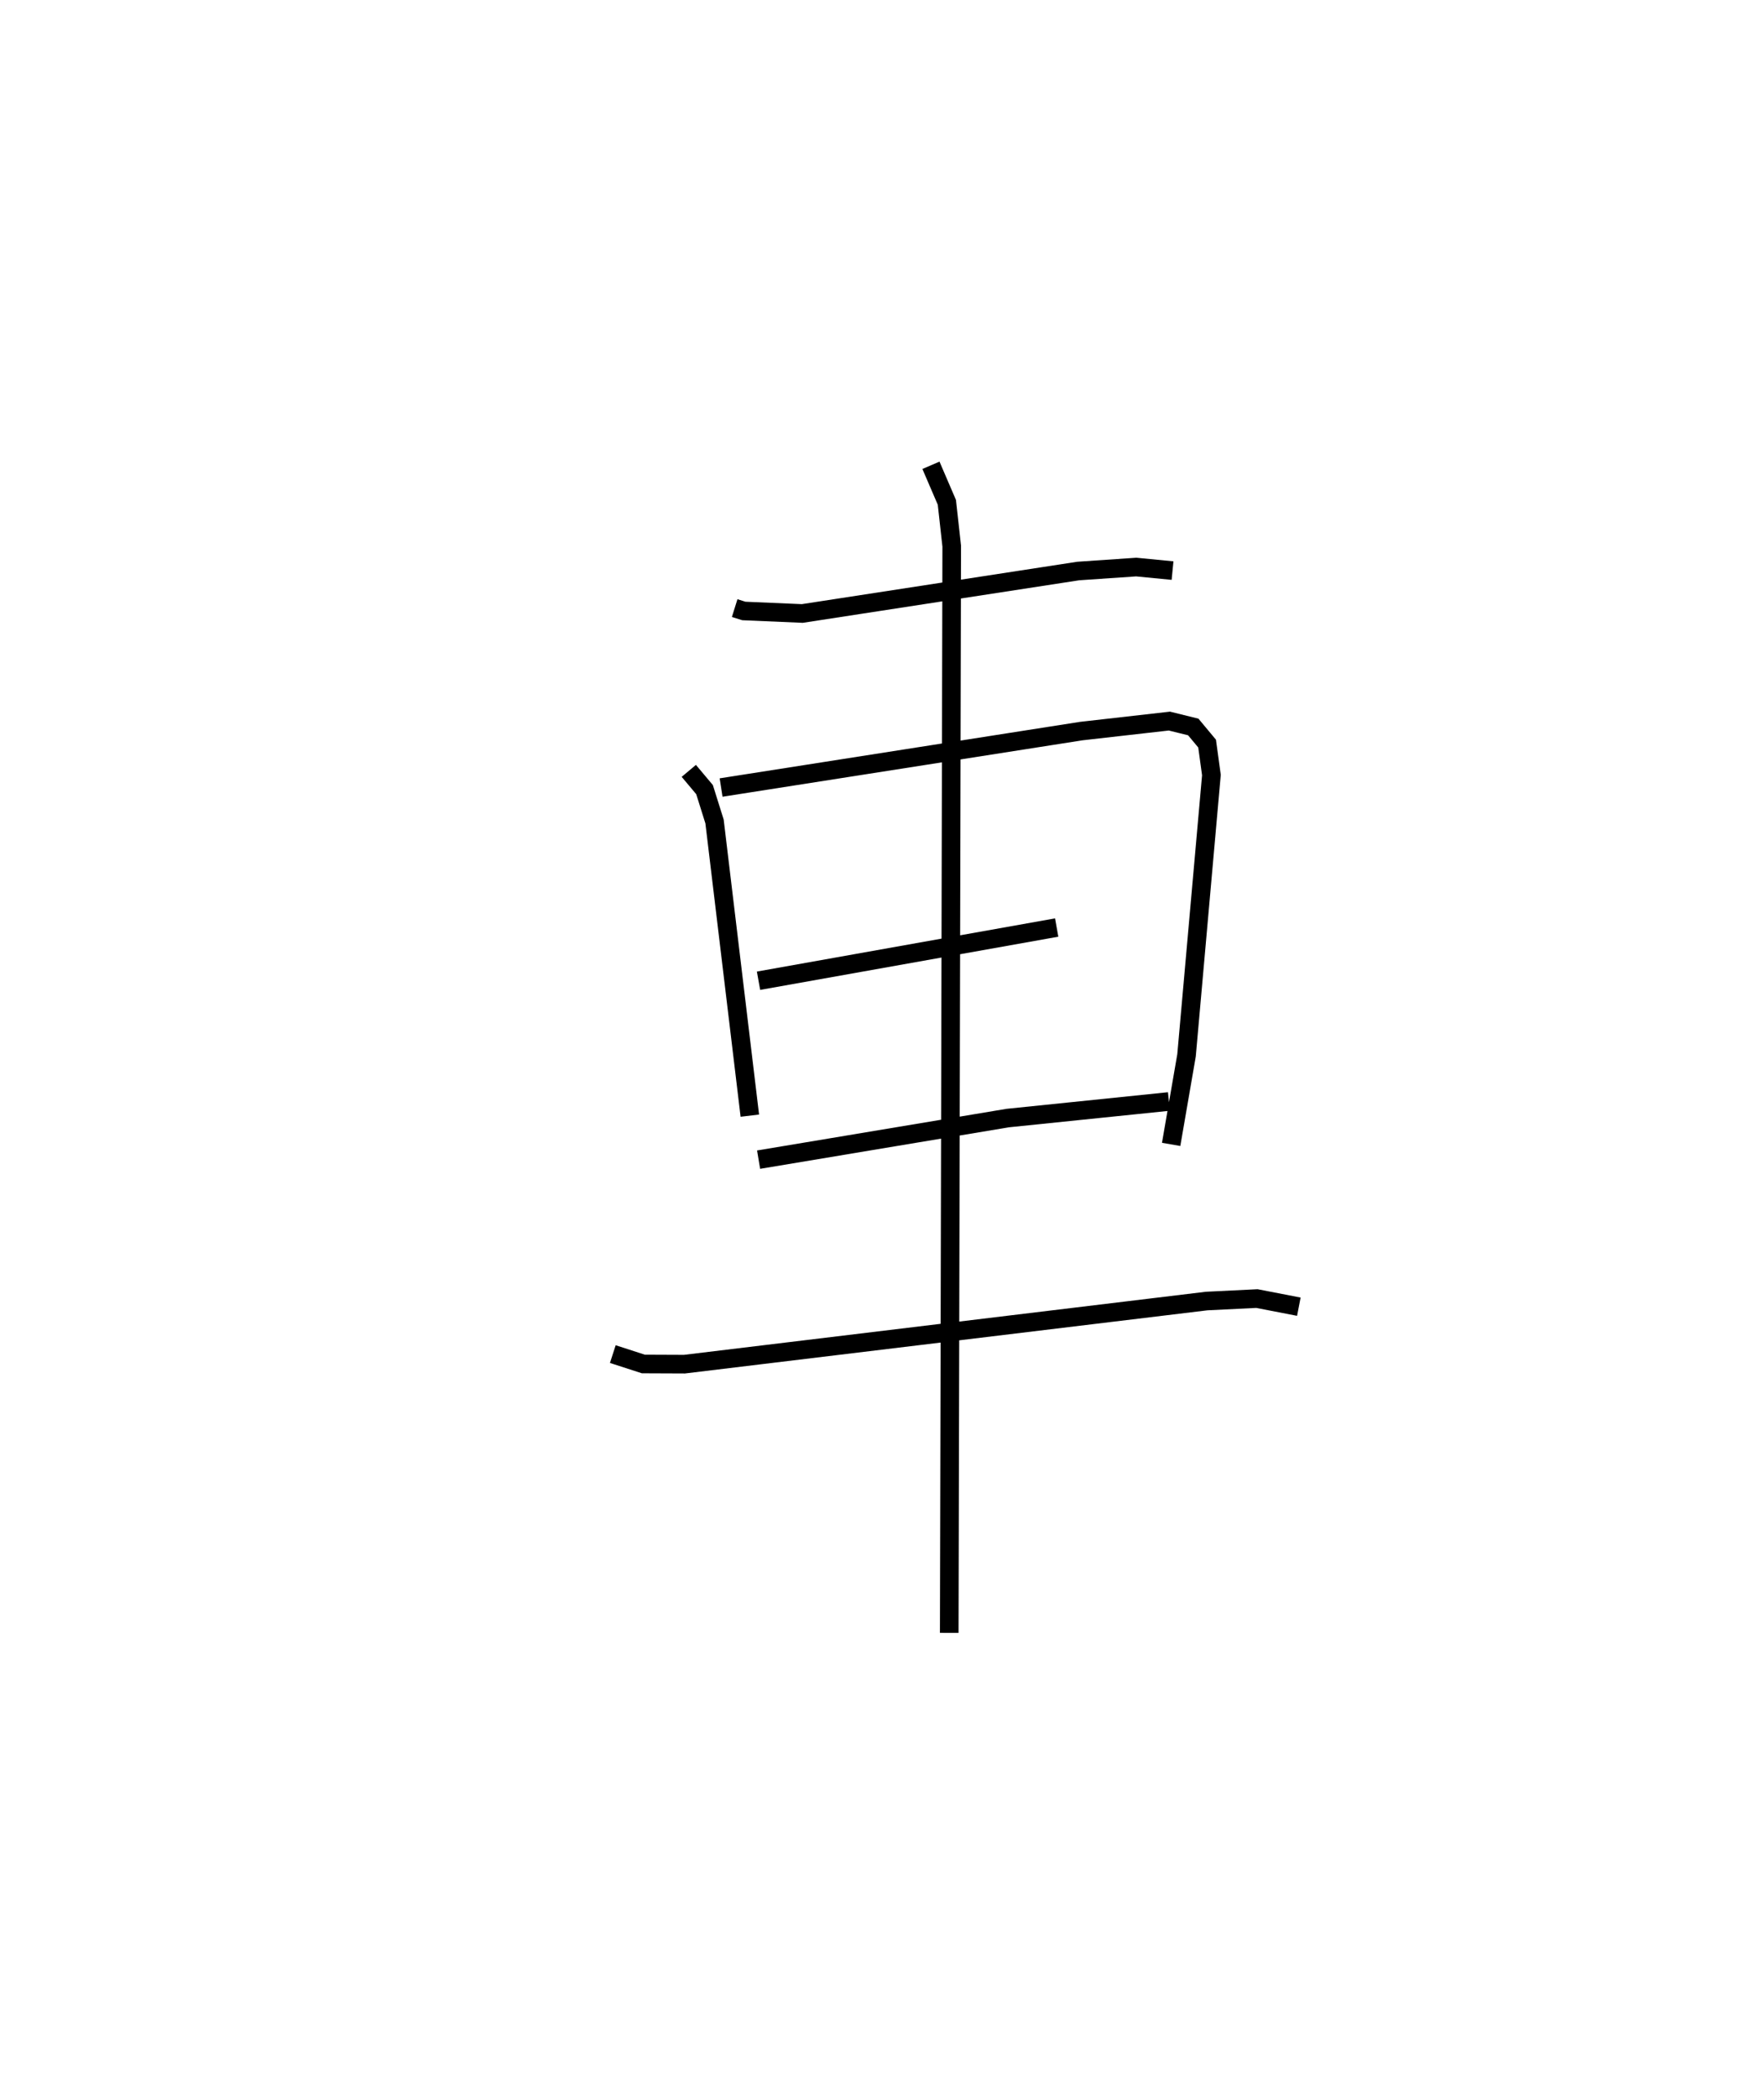 <?xml version="1.0" encoding="utf-8" ?>
<svg baseProfile="full" height="112.725" version="1.1" width="94.807" xmlns="http://www.w3.org/2000/svg" xmlns:ev="http://www.w3.org/2001/xml-events" xmlns:xlink="http://www.w3.org/1999/xlink"><defs /><rect fill="white" height="112.725" width="94.807" x="0" y="0" /><path d="M25,28.707 m0.0,0.0 m14.485,3.961 l0.492,0.154 3.143,0.135 l14.828,-2.281 3.119,-0.213 l1.952,0.19 m-25.999,10.759 l0.846,1.007 0.537,1.711 l1.897,15.804 m-1.544,-17.627 l19.36,-3.033 4.734,-0.537 l1.283,0.317 0.743,0.892 l0.232,1.691 -1.337,15.055 l-0.827,4.786 m-22.177,-8.792 l16.025,-2.858 m-16.021,12.469 l13.386,-2.233 8.667,-0.891 m-29.888,13.57 l1.642,0.532 2.207,0.009 l28.068,-3.391 2.7,-0.133 l2.254,0.437 m-19.773,-45.201 l0.856,1.99 0.261,2.356 l-0.134,58.378 " fill="none" stroke="black" stroke-width="1" /></svg>